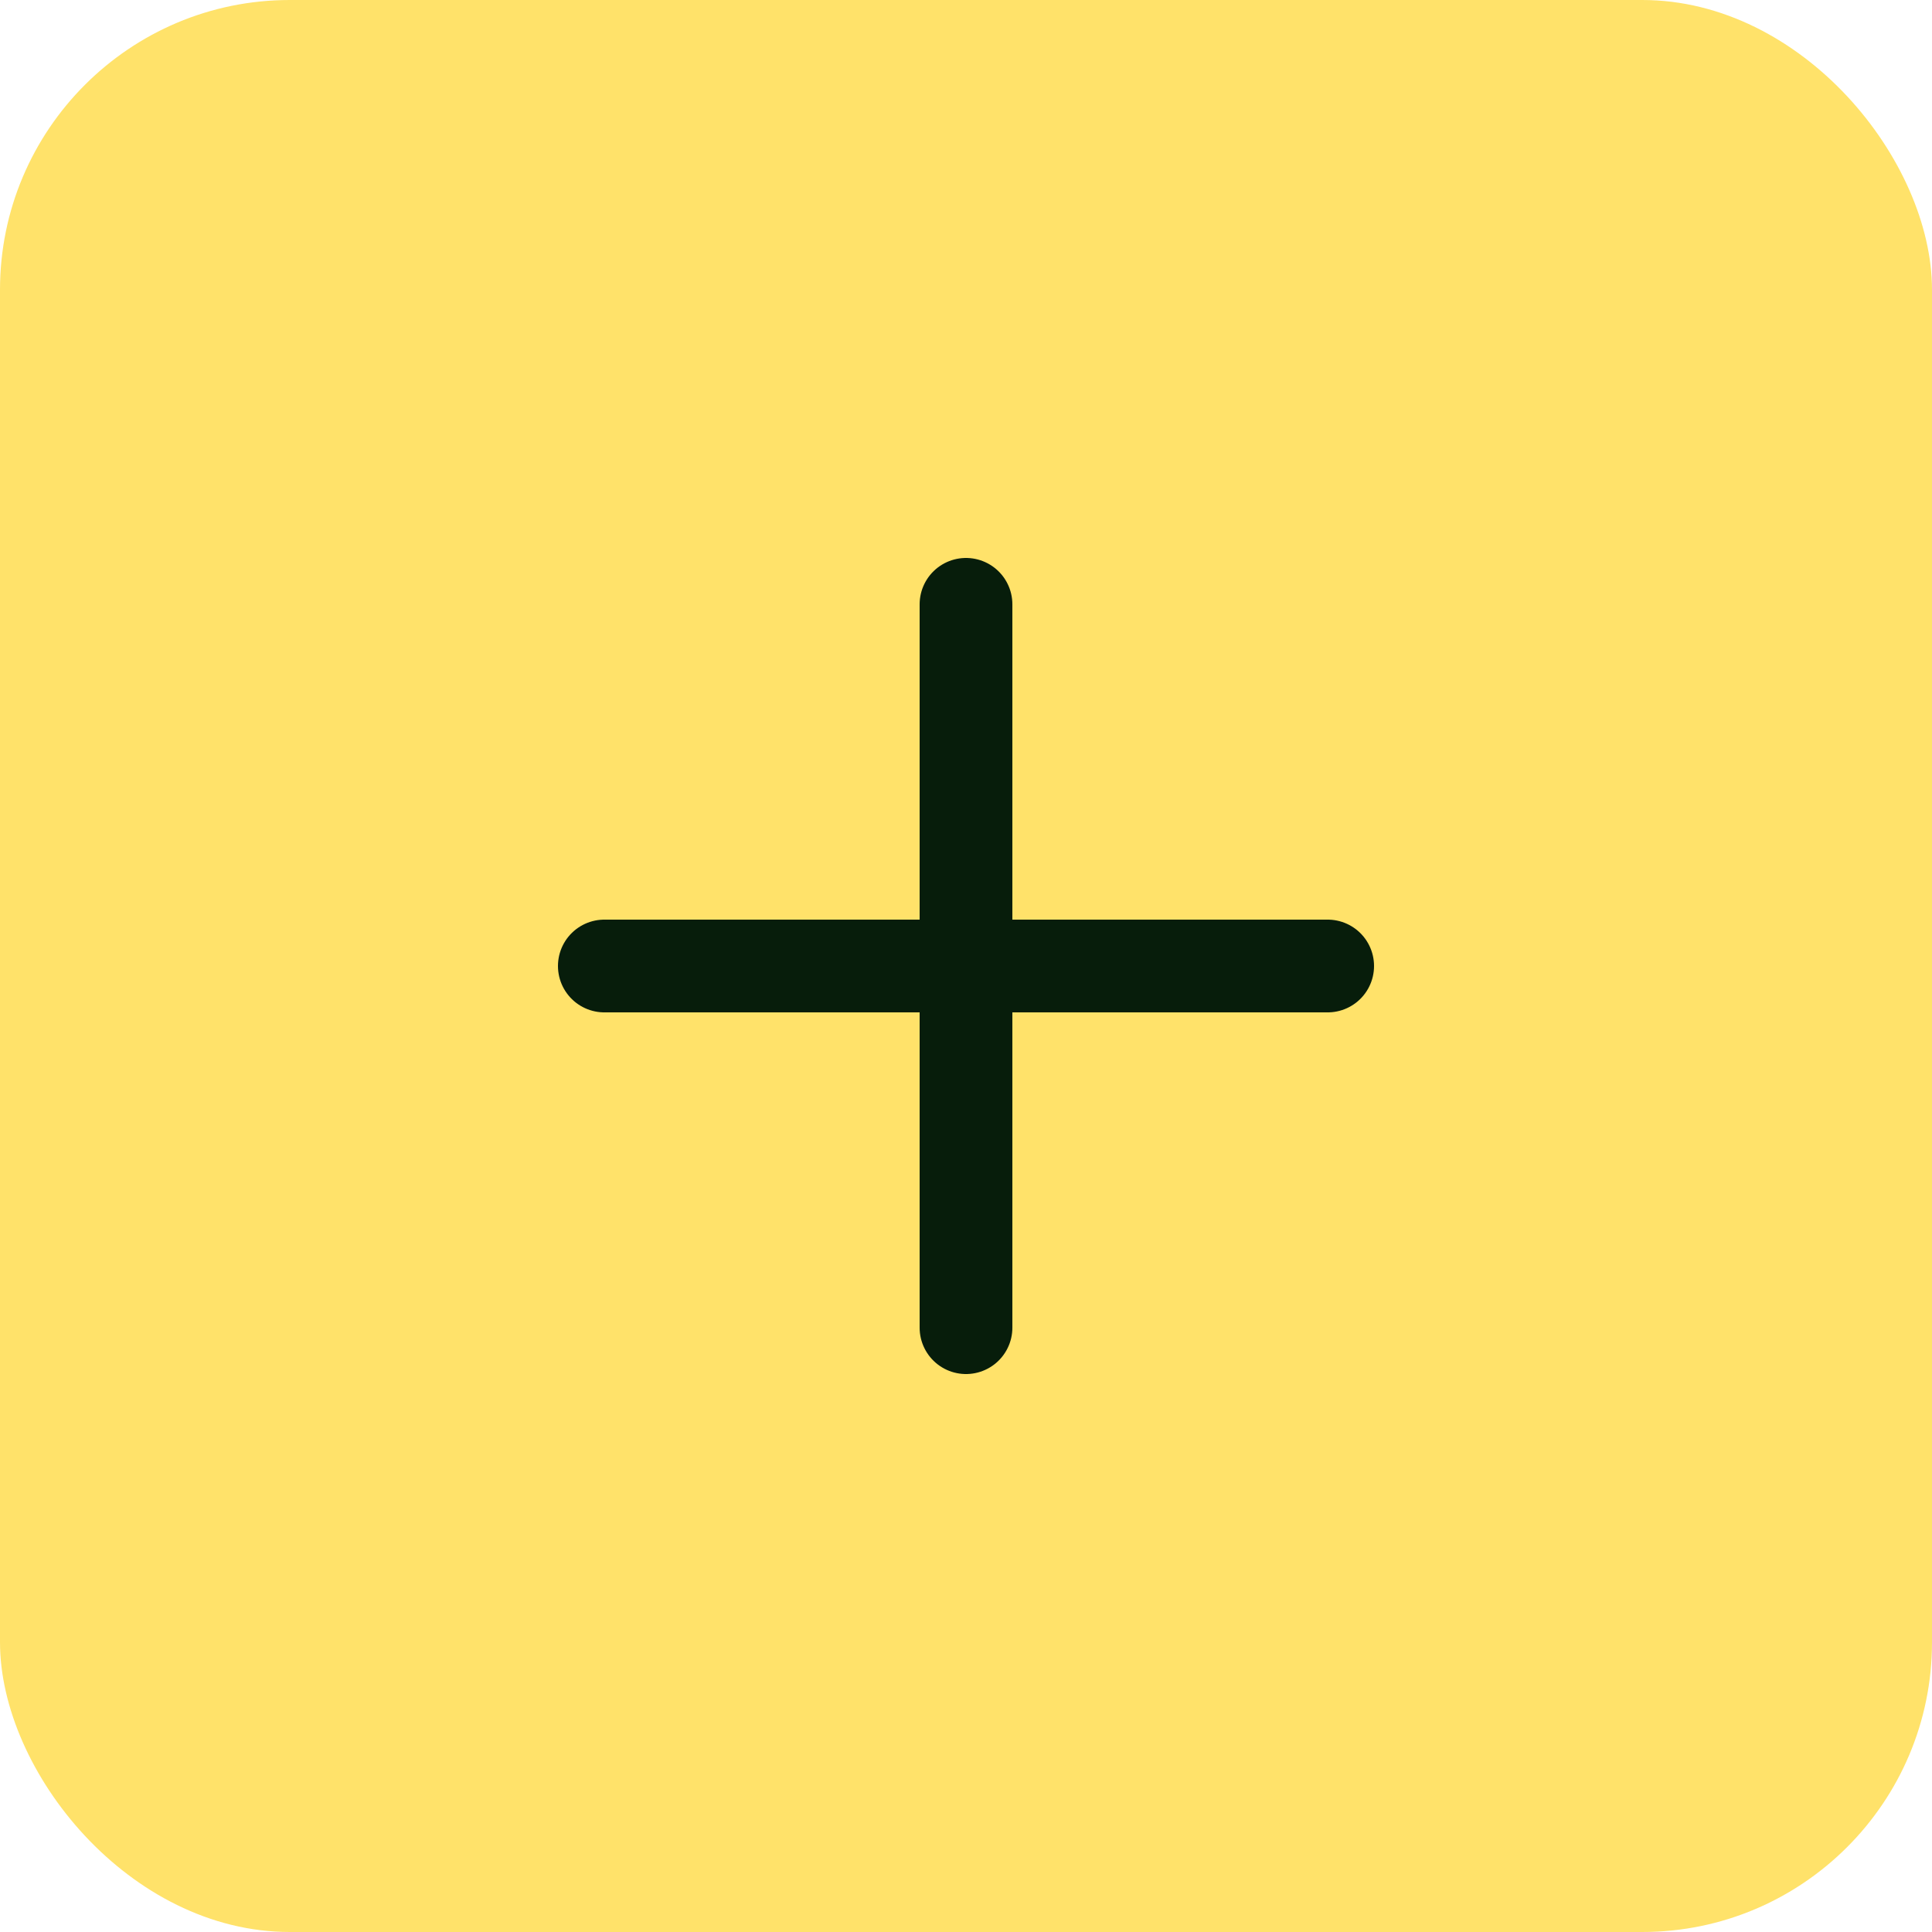 <svg xmlns="http://www.w3.org/2000/svg" class="svg-snoweb svg-theme-light" x="0" y="0" width="100%" height="100%" viewBox="0 0 100 100" preserveAspectRatio="xMidYMid meet">
  <g clip-path="url(#clip-path-202309-0409-3759-d15c97be-5408-4542-86f5-242b1fbad43d)">
    <rect x="0" y="0" width="100" height="100" rx="15" ry="15" fill="#FFE26A"/>
  </g>
  <g transform="translate(20.00, 20.00) scale(0.60, 0.60)">
    <path d="M50,18.8V50m0,0V81.2M50,50H81.2M50,50H18.8" fill="none" stroke="#071d0b" stroke-linecap="round" stroke-linejoin="round" stroke-width="8"/>
  </g>
</svg>
